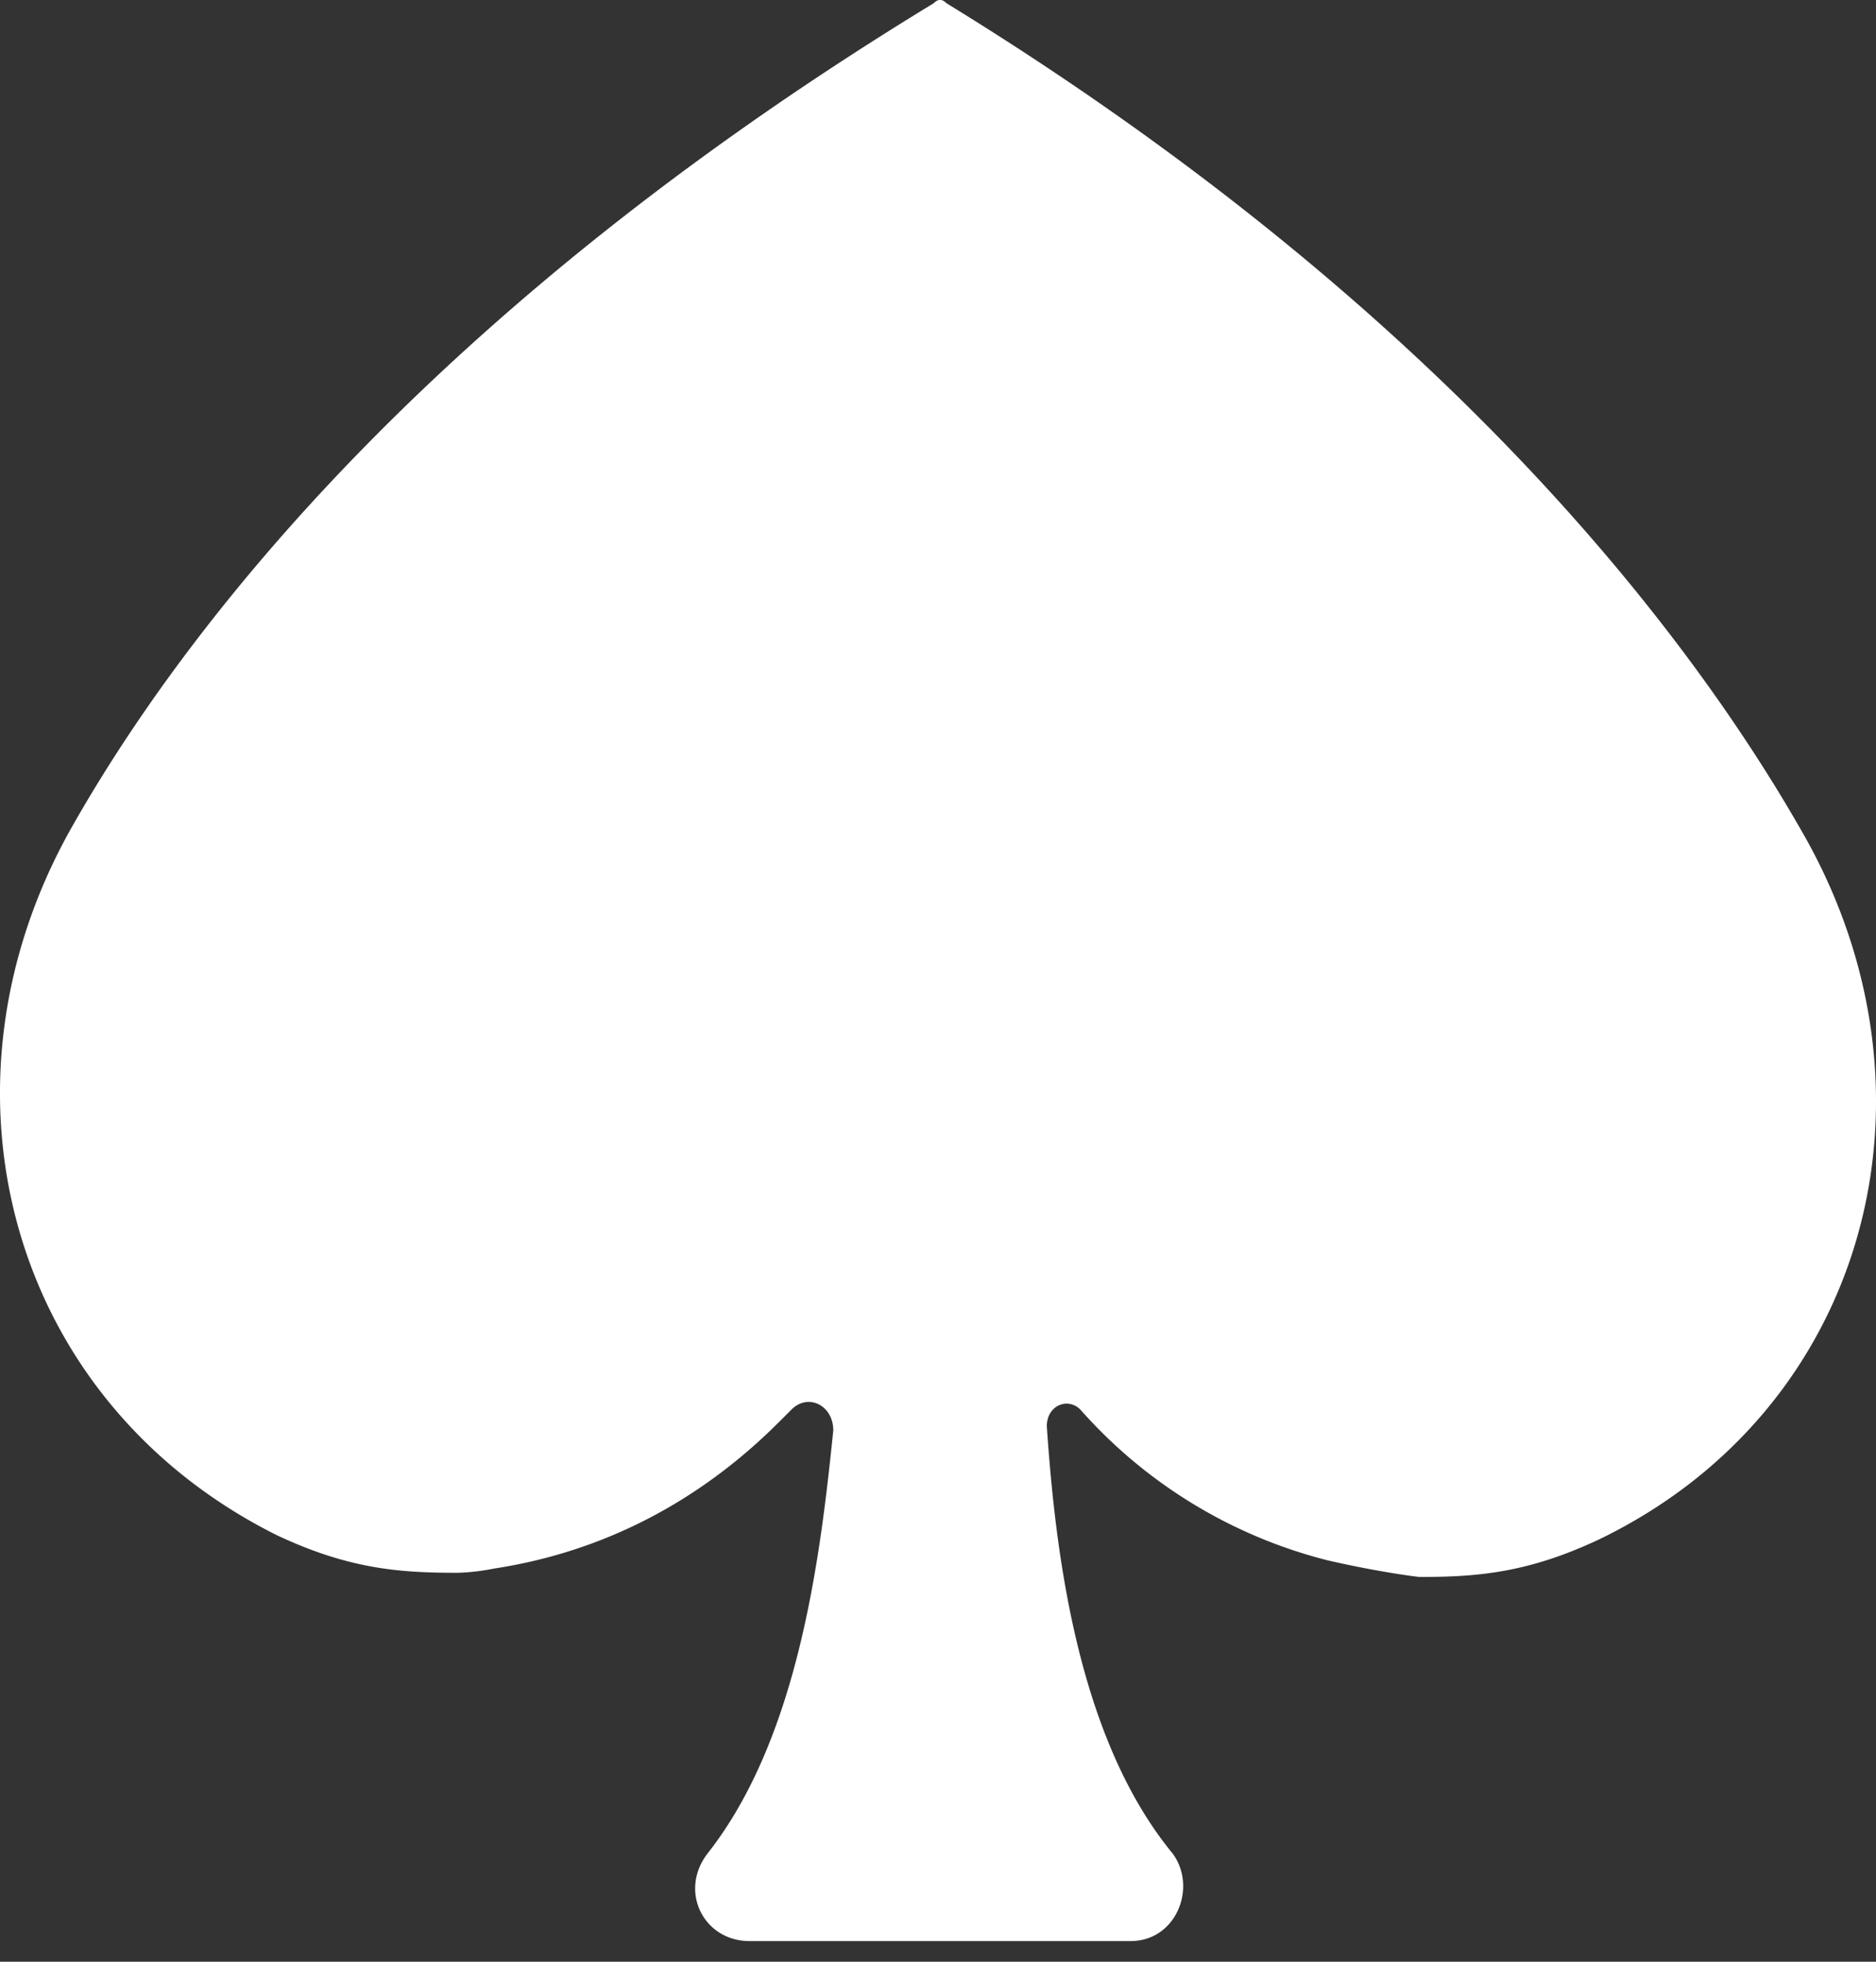 <svg width="22" height="23" viewBox="0 0 22 23" xmlns="http://www.w3.org/2000/svg" xmlns:xlink="http://www.w3.org/1999/xlink" xmlns:figma="http://www.figma.com/figma/ns"><rect x="0" y="0" width="22" height="23" fill="#333333" stroke="none"/><title>Spades</title><desc>Created using Figma</desc><g figma:type="canvas"><use xlink:href="#a" fill="#FFF" figma:type="vector"/></g><defs><path id="a" d="M21.162 9.803c-1.473-2.601-4.467-6.33-10.064-9.766-.049-.05-.098-.05-.147 0C5.306 3.472 2.31 7.104.838 9.705c-1.718 3.042-.736 6.723 2.406 8.293.834.393 1.423.442 2.11.442 0 0 .197 0 .442-.05 1.277-.195 2.406-.784 3.339-1.717l.147-.147c.196-.196.49-.049.49.245-.147 1.424-.392 3.583-1.472 4.957-.344.442-.05 1.03.49 1.03h4.468c.54 0 .786-.637.491-1.03-1.129-1.374-1.375-3.582-1.473-5.006 0-.245.246-.343.393-.196a5.756 5.756 0 0 0 2.896 1.767c.639.147 1.08.196 1.08.196.688 0 1.277-.049 2.111-.442 3.142-1.52 4.124-5.202 2.406-8.244z"/></defs></svg>